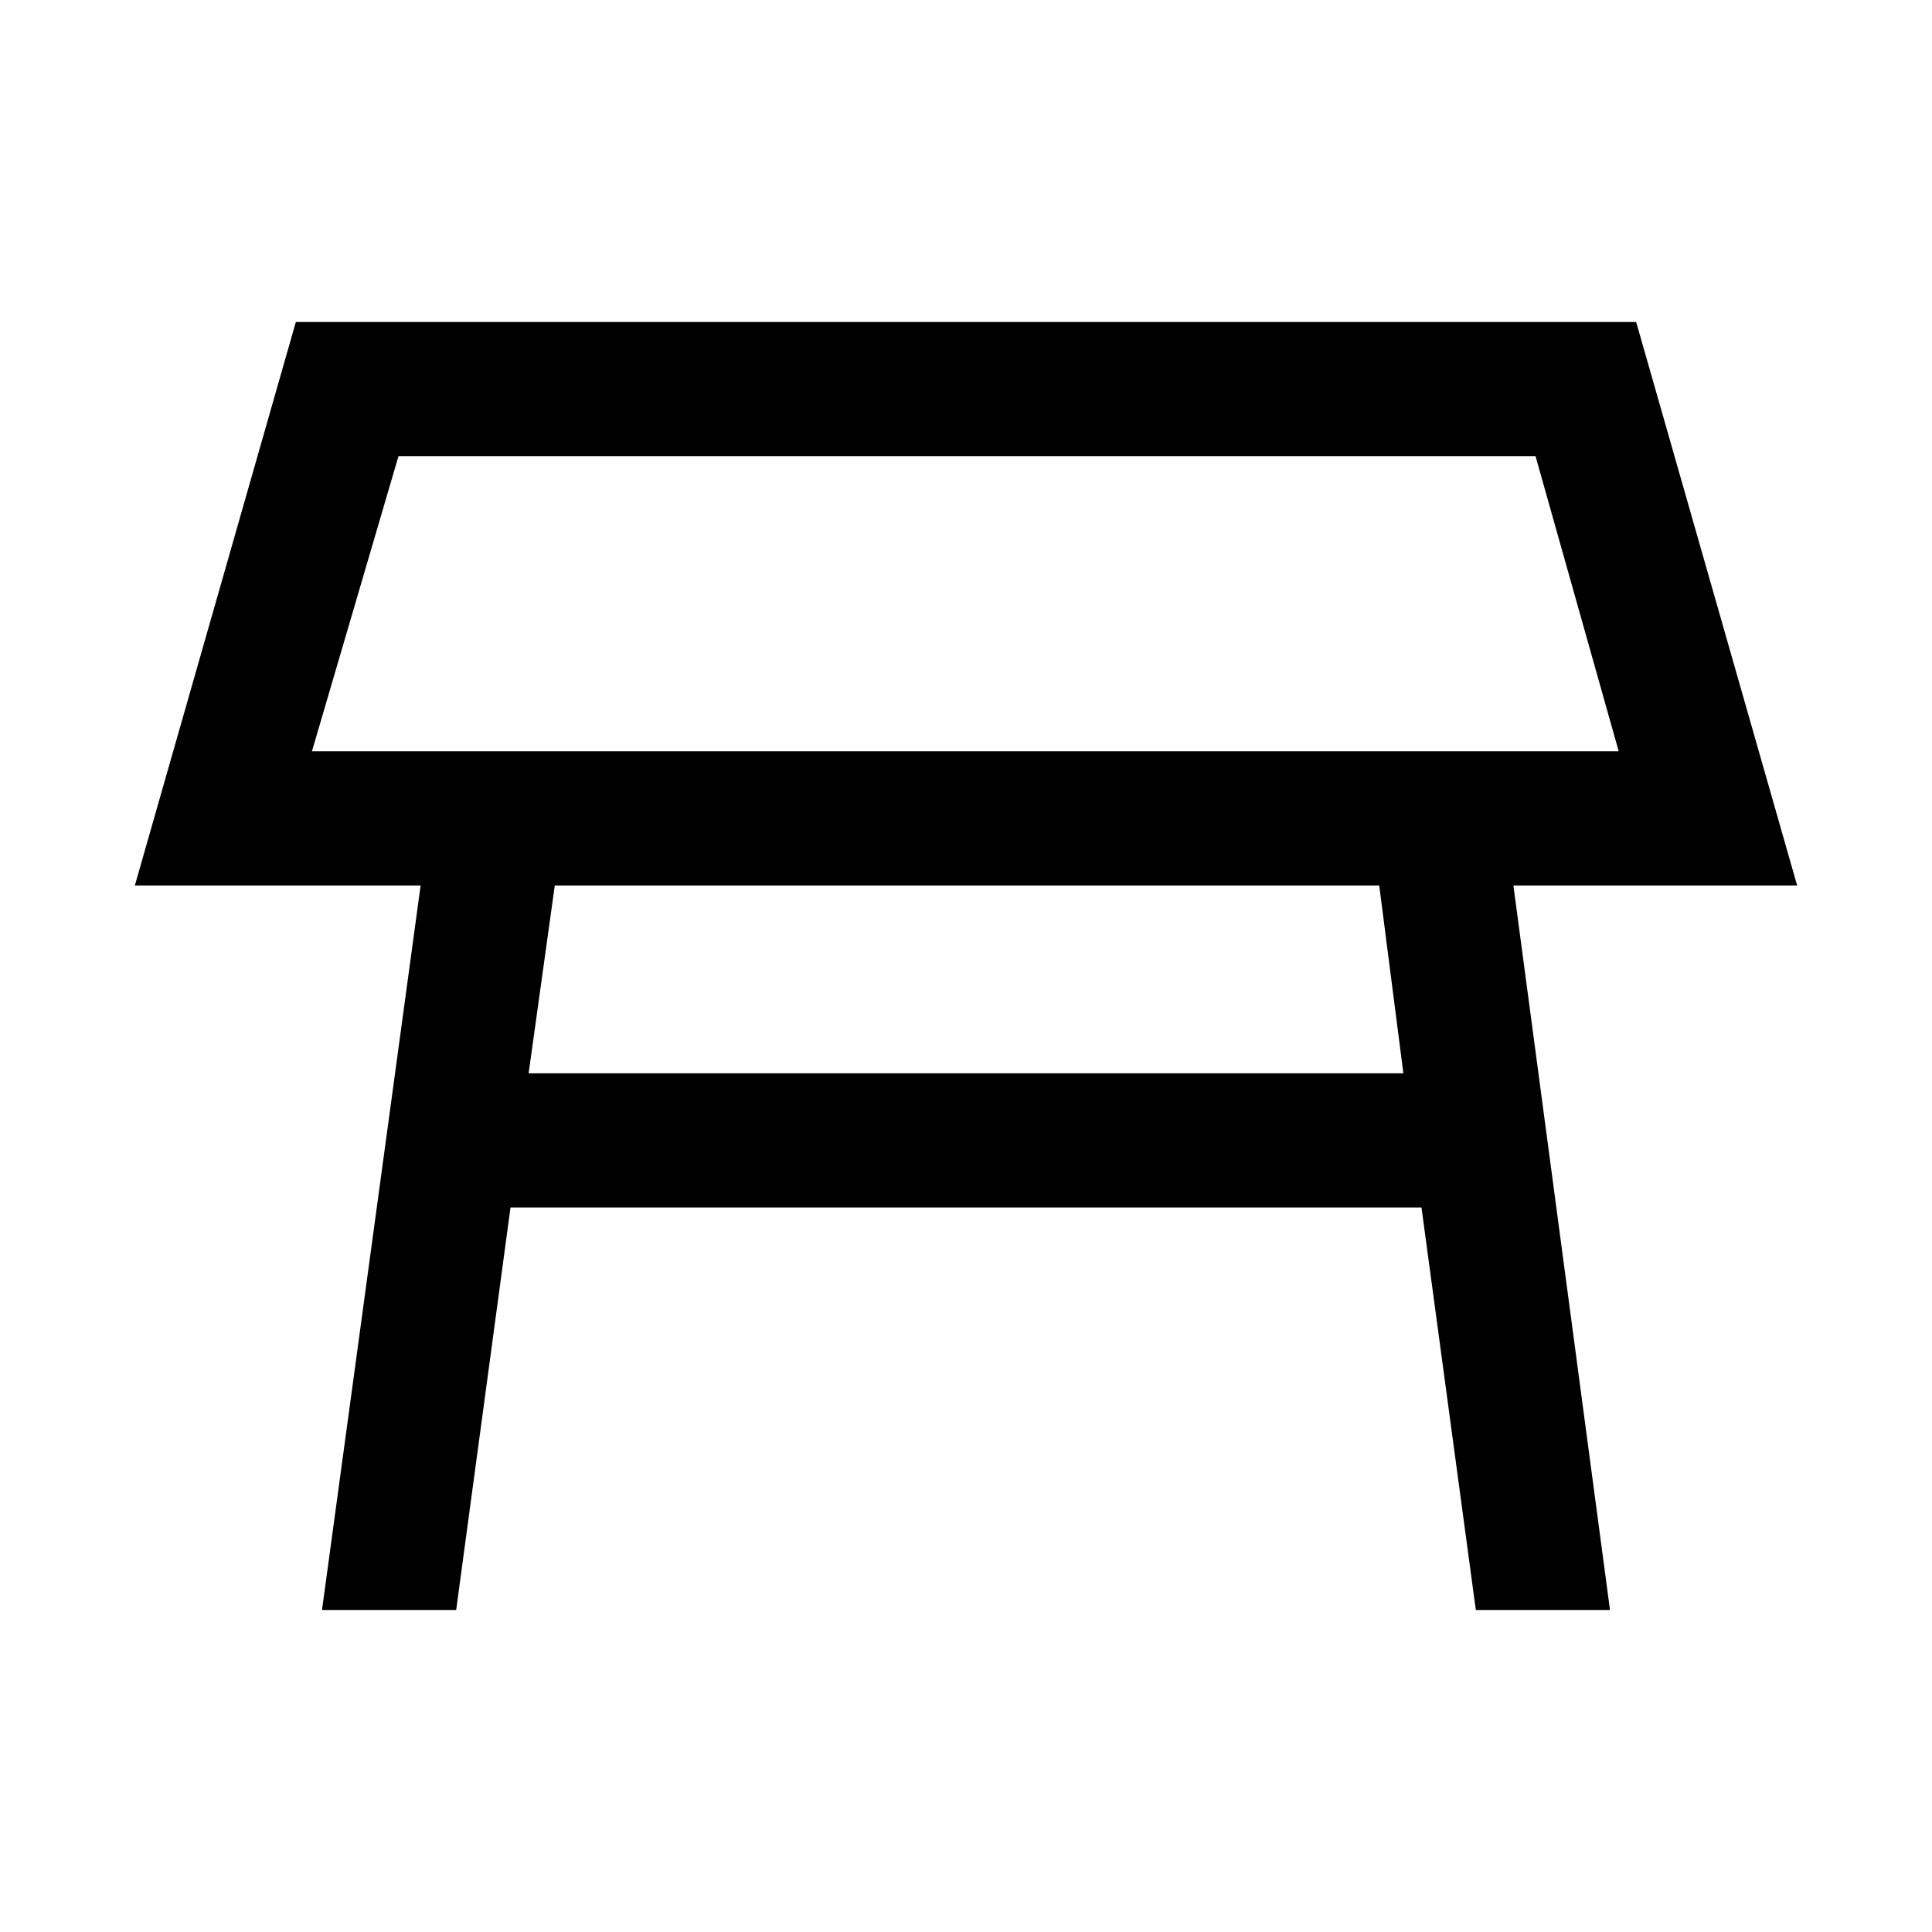 <svg xmlns="http://www.w3.org/2000/svg" height="40" viewBox="0 -960 960 960" width="40"><path d="M155-586.67h649.33L763-733.33H198l-43 146.66ZM480-660Zm205.33 140H275.67l-13 93.33h434.66l-12-93.33ZM160-160l49-360H67l80-280h666l80 280H752l48 360h-66.67l-27-200H253.67l-27 200H160Z"/></svg>